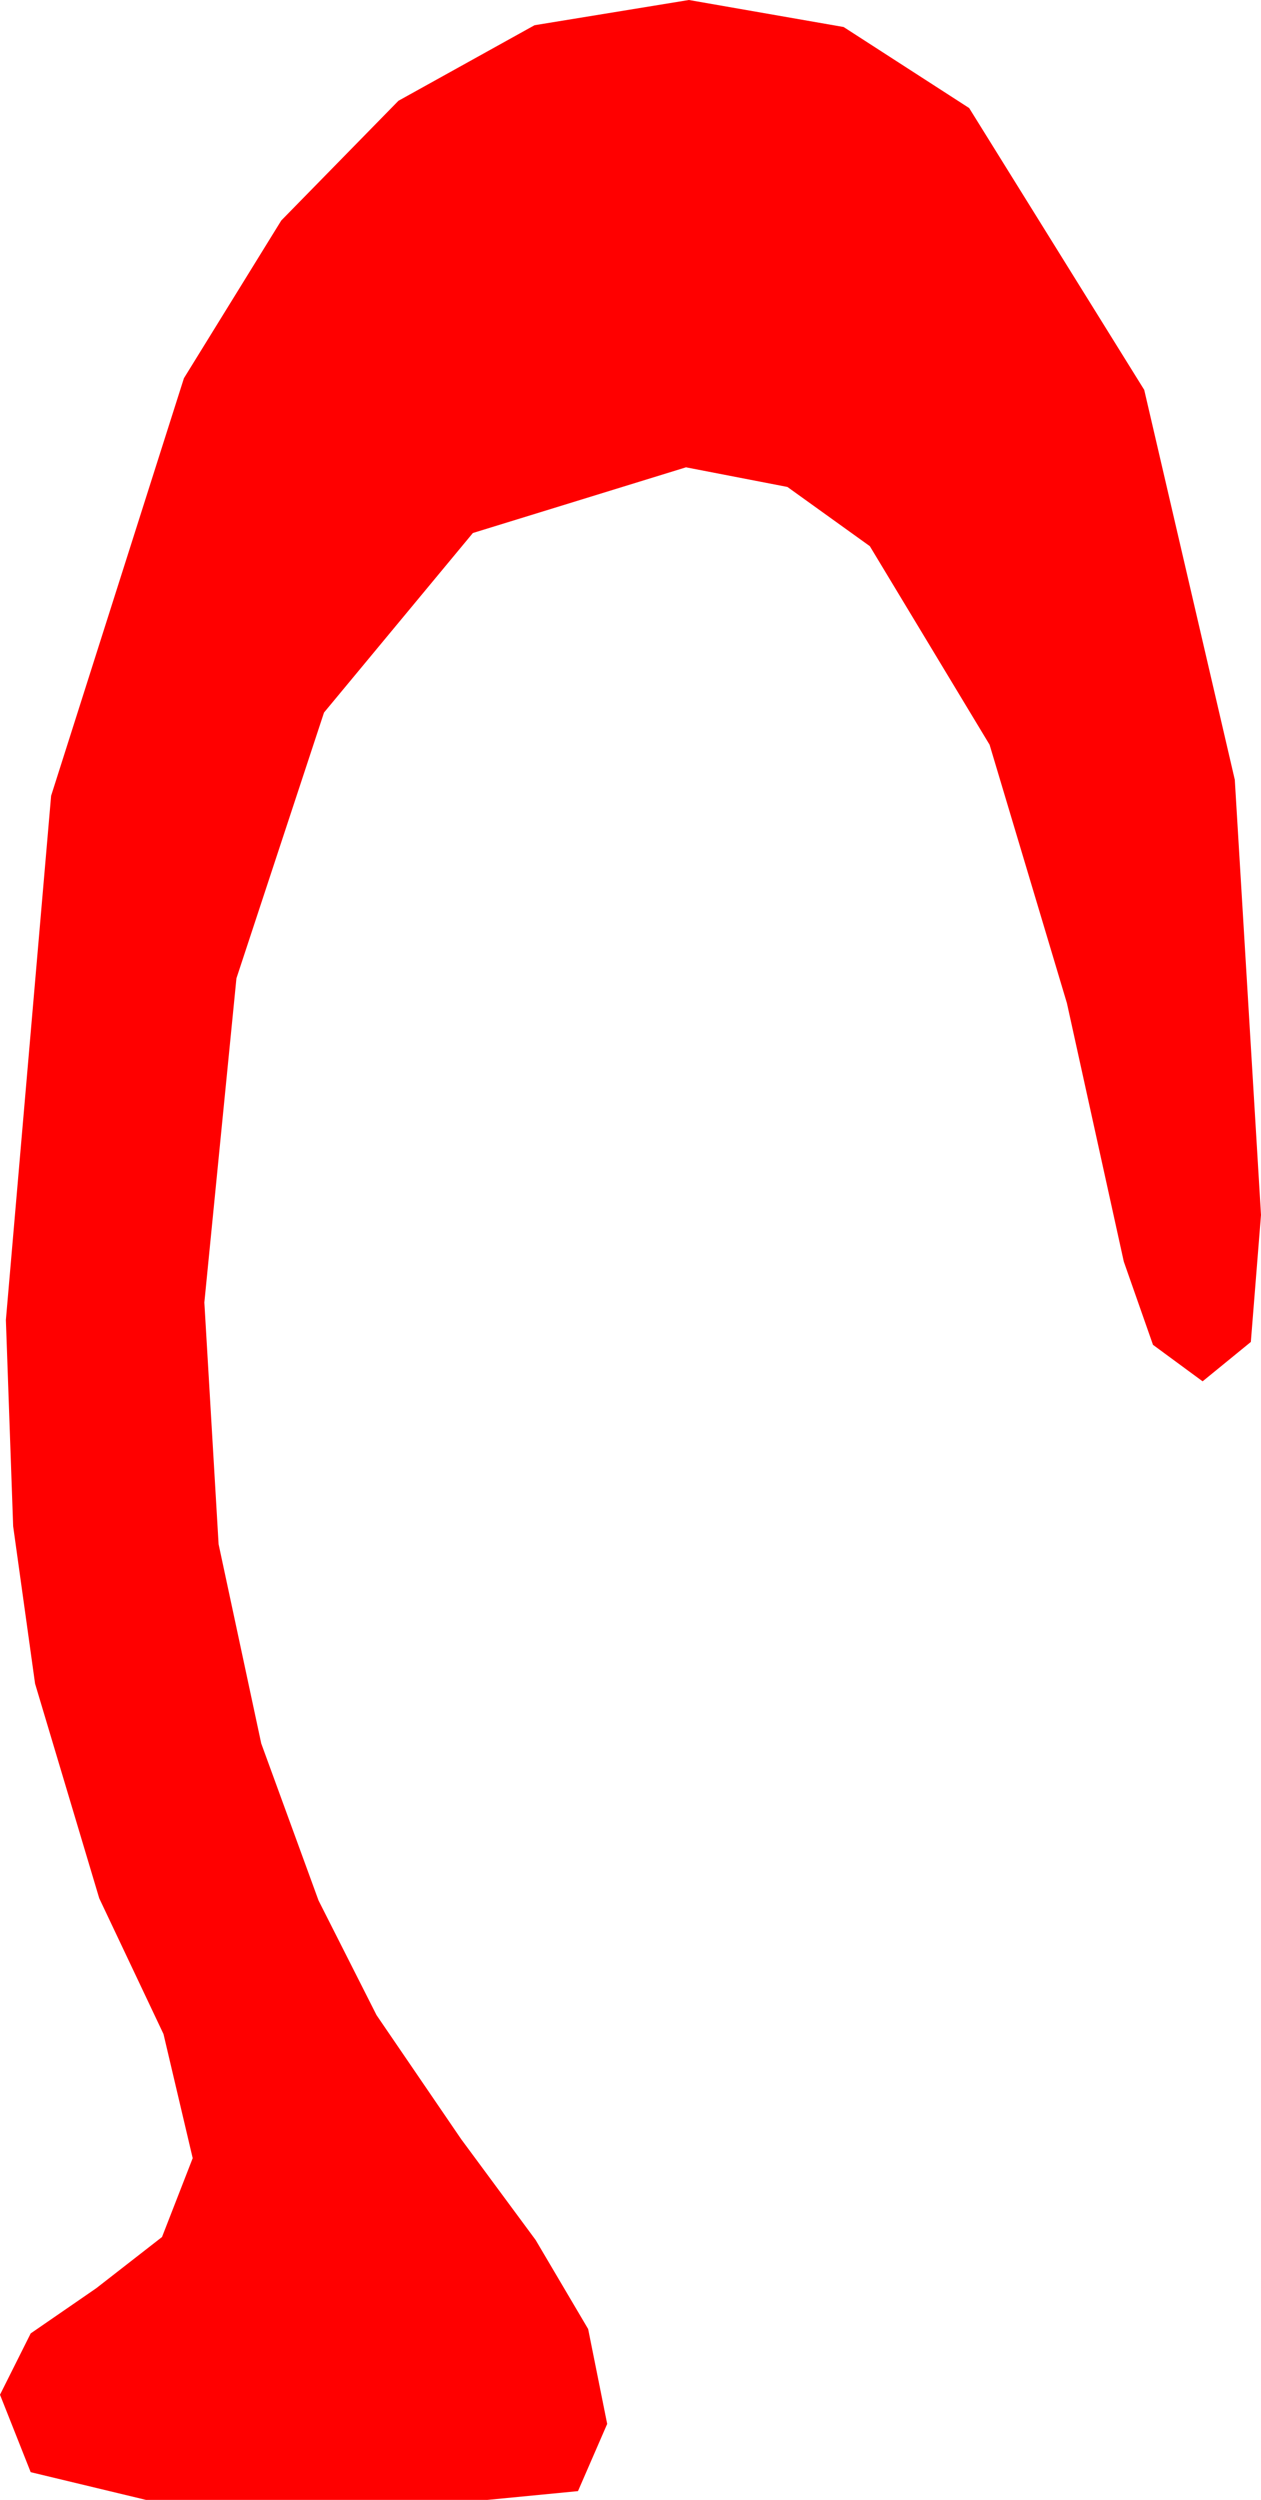 <?xml version="1.0" encoding="utf-8"?>
<!DOCTYPE svg PUBLIC "-//W3C//DTD SVG 1.1//EN" "http://www.w3.org/Graphics/SVG/1.1/DTD/svg11.dtd">
<svg width="12.656" height="25.078" xmlns="http://www.w3.org/2000/svg" xmlns:xlink="http://www.w3.org/1999/xlink" xmlns:xml="http://www.w3.org/XML/1998/namespace" version="1.1">
  <g>
    <g>
      <path style="fill:#FF0000;fill-opacity:1" d="M6.914,0L8.467,0.271 9.727,1.084 11.484,3.911 12.393,7.822 12.656,12.188 12.554,13.462 12.07,13.857 11.572,13.491 11.279,12.656 10.708,10.063 9.932,7.471 8.73,5.479 7.903,4.885 6.885,4.688 4.746,5.347 3.252,7.148 2.373,9.814 2.051,13.066 2.194,15.491 2.622,17.49 3.197,19.065 3.779,20.215 4.629,21.46 5.376,22.471 5.903,23.364 6.094,24.316 5.801,24.99 4.893,25.078 1.465,25.078 0.308,24.8 0,24.023 0.308,23.408 0.967,22.954 1.626,22.441 1.934,21.65 1.641,20.405 0.996,19.043 0.352,16.89 0.132,15.311 0.059,13.242 0.513,7.983 1.846,3.794 2.823,2.212 3.999,1.011 5.365,0.253 6.914,0z" />
    </g>
  </g>
</svg>